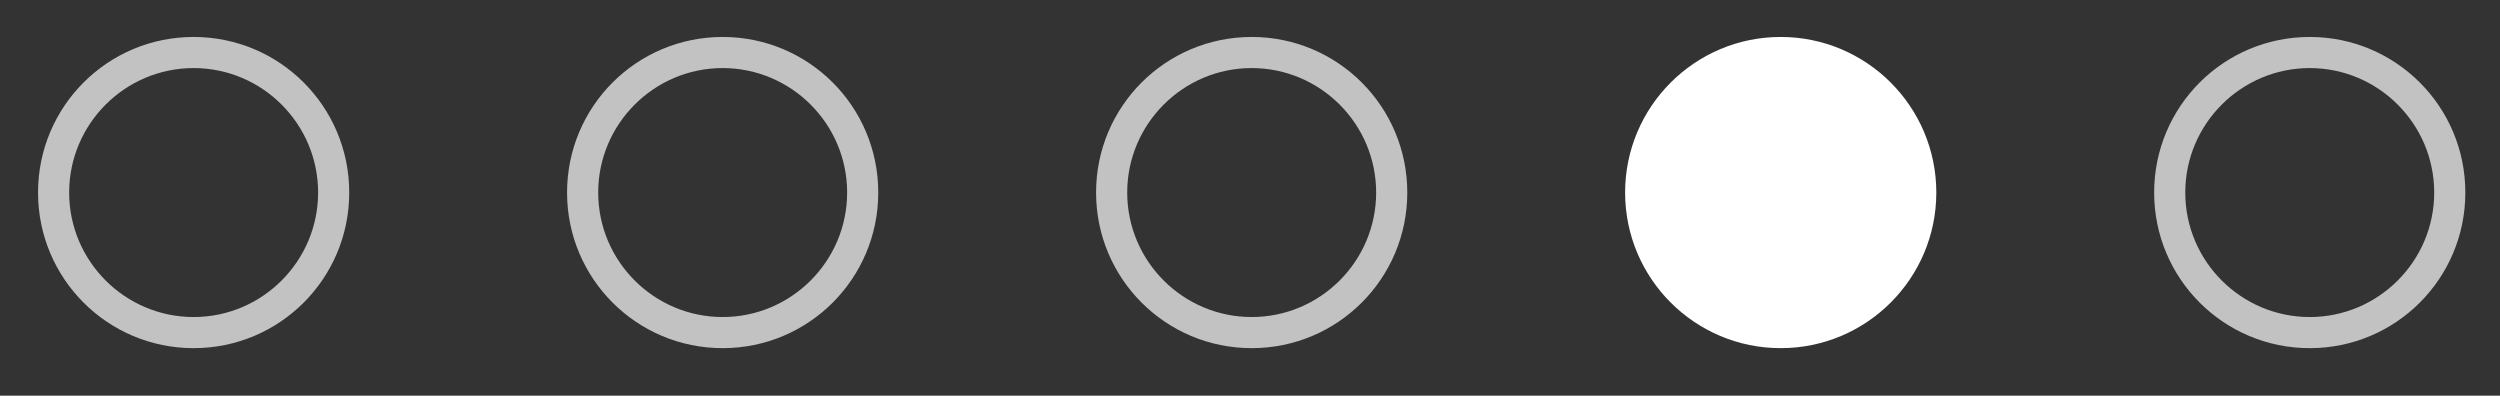 <svg width="139" height="22" viewBox="0 0 139 22" fill="none" xmlns="http://www.w3.org/2000/svg">
<rect x="0" y="0" width="139" height="22" fill="#333333" stroke="none"/>
<g clip-path="url(#clip0_235_1790)">
<path d="M10.766 2.055C5.982 2.055 2.115 5.922 2.115 10.706C2.115 15.49 5.982 19.357 10.766 19.357C15.55 19.357 19.417 15.49 19.417 10.706C19.417 5.922 15.55 2.055 10.766 2.055ZM10.766 17.627C6.951 17.627 3.845 14.521 3.845 10.706C3.845 6.891 6.951 3.785 10.766 3.785C14.582 3.785 17.687 6.891 17.687 10.706C17.687 14.521 14.582 17.627 10.766 17.627Z" fill="white" fill-opacity="0.7"/>
</g>
<g clip-path="url(#clip1_235_1790)">
<path d="M40.18 2.055C35.396 2.055 31.529 5.922 31.529 10.706C31.529 15.49 35.396 19.357 40.18 19.357C44.964 19.357 48.831 15.49 48.831 10.706C48.831 5.922 44.964 2.055 40.18 2.055ZM40.18 17.627C36.365 17.627 33.26 14.521 33.26 10.706C33.26 6.891 36.365 3.785 40.18 3.785C43.995 3.785 47.101 6.891 47.101 10.706C47.101 14.521 43.995 17.627 40.18 17.627Z" fill="white" fill-opacity="0.7"/>
</g>
<g clip-path="url(#clip2_235_1790)">
<path d="M69.594 2.055C64.809 2.055 60.942 5.922 60.942 10.706C60.942 15.49 64.809 19.357 69.594 19.357C74.377 19.357 78.245 15.49 78.245 10.706C78.245 5.922 74.377 2.055 69.594 2.055ZM69.594 17.627C65.778 17.627 62.673 14.521 62.673 10.706C62.673 6.891 65.778 3.785 69.594 3.785C73.409 3.785 76.514 6.891 76.514 10.706C76.514 14.521 73.409 17.627 69.594 17.627Z" fill="white" fill-opacity="0.7"/>
</g>
<g clip-path="url(#clip3_235_1790)">
<path d="M99.007 2.055C94.232 2.055 90.356 5.93 90.356 10.706C90.356 15.481 94.232 19.357 99.007 19.357C103.783 19.357 107.659 15.481 107.659 10.706C107.659 5.93 103.783 2.055 99.007 2.055Z" fill="white"/>
</g>
<g clip-path="url(#clip4_235_1790)">
<path d="M128.422 2.055C123.638 2.055 119.771 5.922 119.771 10.706C119.771 15.49 123.638 19.357 128.422 19.357C133.206 19.357 137.073 15.49 137.073 10.706C137.073 5.922 133.206 2.055 128.422 2.055ZM128.422 17.627C124.606 17.627 121.501 14.521 121.501 10.706C121.501 6.891 124.606 3.785 128.422 3.785C132.237 3.785 135.342 6.891 135.342 10.706C135.342 14.521 132.237 17.627 128.422 17.627Z" fill="white" fill-opacity="0.7"/>
</g>
<defs>
<clipPath id="clip0_235_1790">
<rect width="20.763" height="20.763" fill="white" transform="translate(0.385 0.324)"/>
</clipPath>
<clipPath id="clip1_235_1790">
<rect width="20.763" height="20.763" fill="white" transform="translate(29.799 0.324)"/>
</clipPath>
<clipPath id="clip2_235_1790">
<rect width="20.763" height="20.763" fill="white" transform="translate(59.212 0.324)"/>
</clipPath>
<clipPath id="clip3_235_1790">
<rect width="20.763" height="20.763" fill="white" transform="translate(88.626 0.324)"/>
</clipPath>
<clipPath id="clip4_235_1790">
<rect width="20.763" height="20.763" fill="white" transform="translate(118.04 0.324)"/>
</clipPath>
</defs>
</svg>
